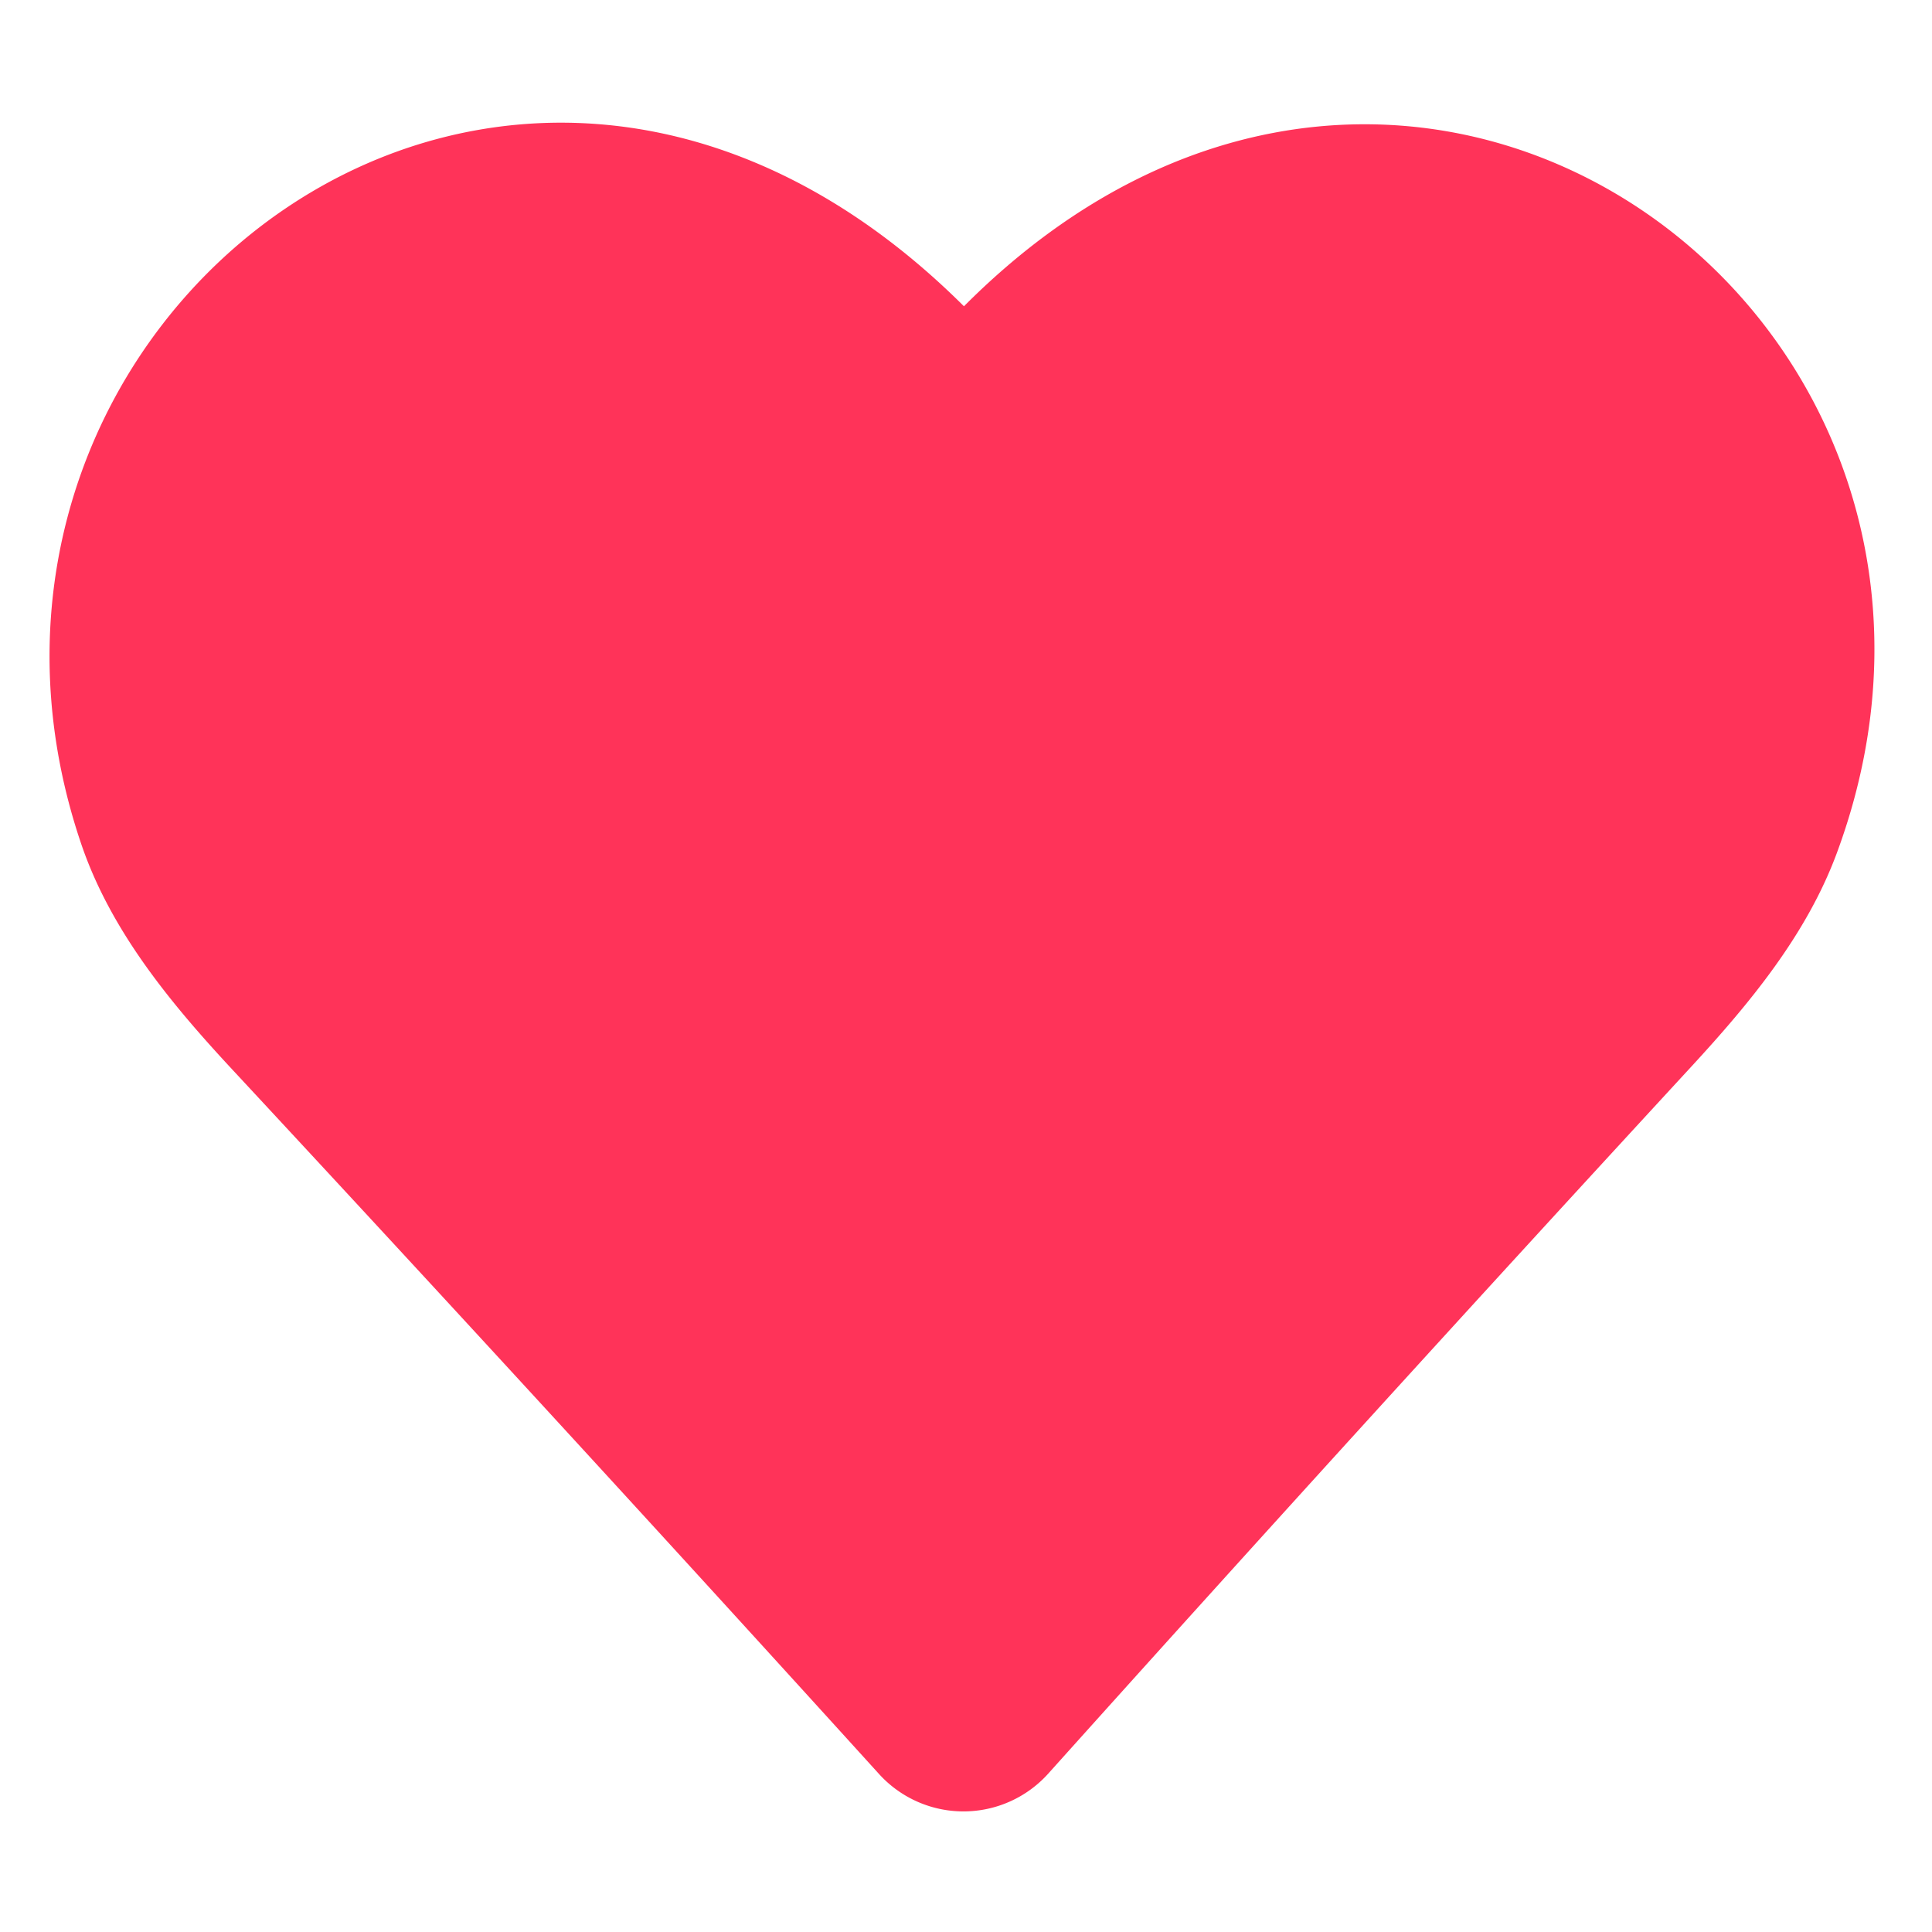 <svg width="18" height="18" viewBox="0 0 17 15" fill="none" xmlns="http://www.w3.org/2000/svg"><path d="M16.163 6.505c-.266.719-.765 1.321-1.285 1.885a633.037 633.037 0 00-5.654 6.216 1.003 1.003 0 01-1.489.004 703.406 703.406 0 00-5.664-6.17C1.514 7.843.978 7.201.715 6.427c-1.56-4.59 3.747-8.735 7.767-4.732 3.949-3.966 9.415.119 7.681 4.81z" fill="#FF3359"/></svg>